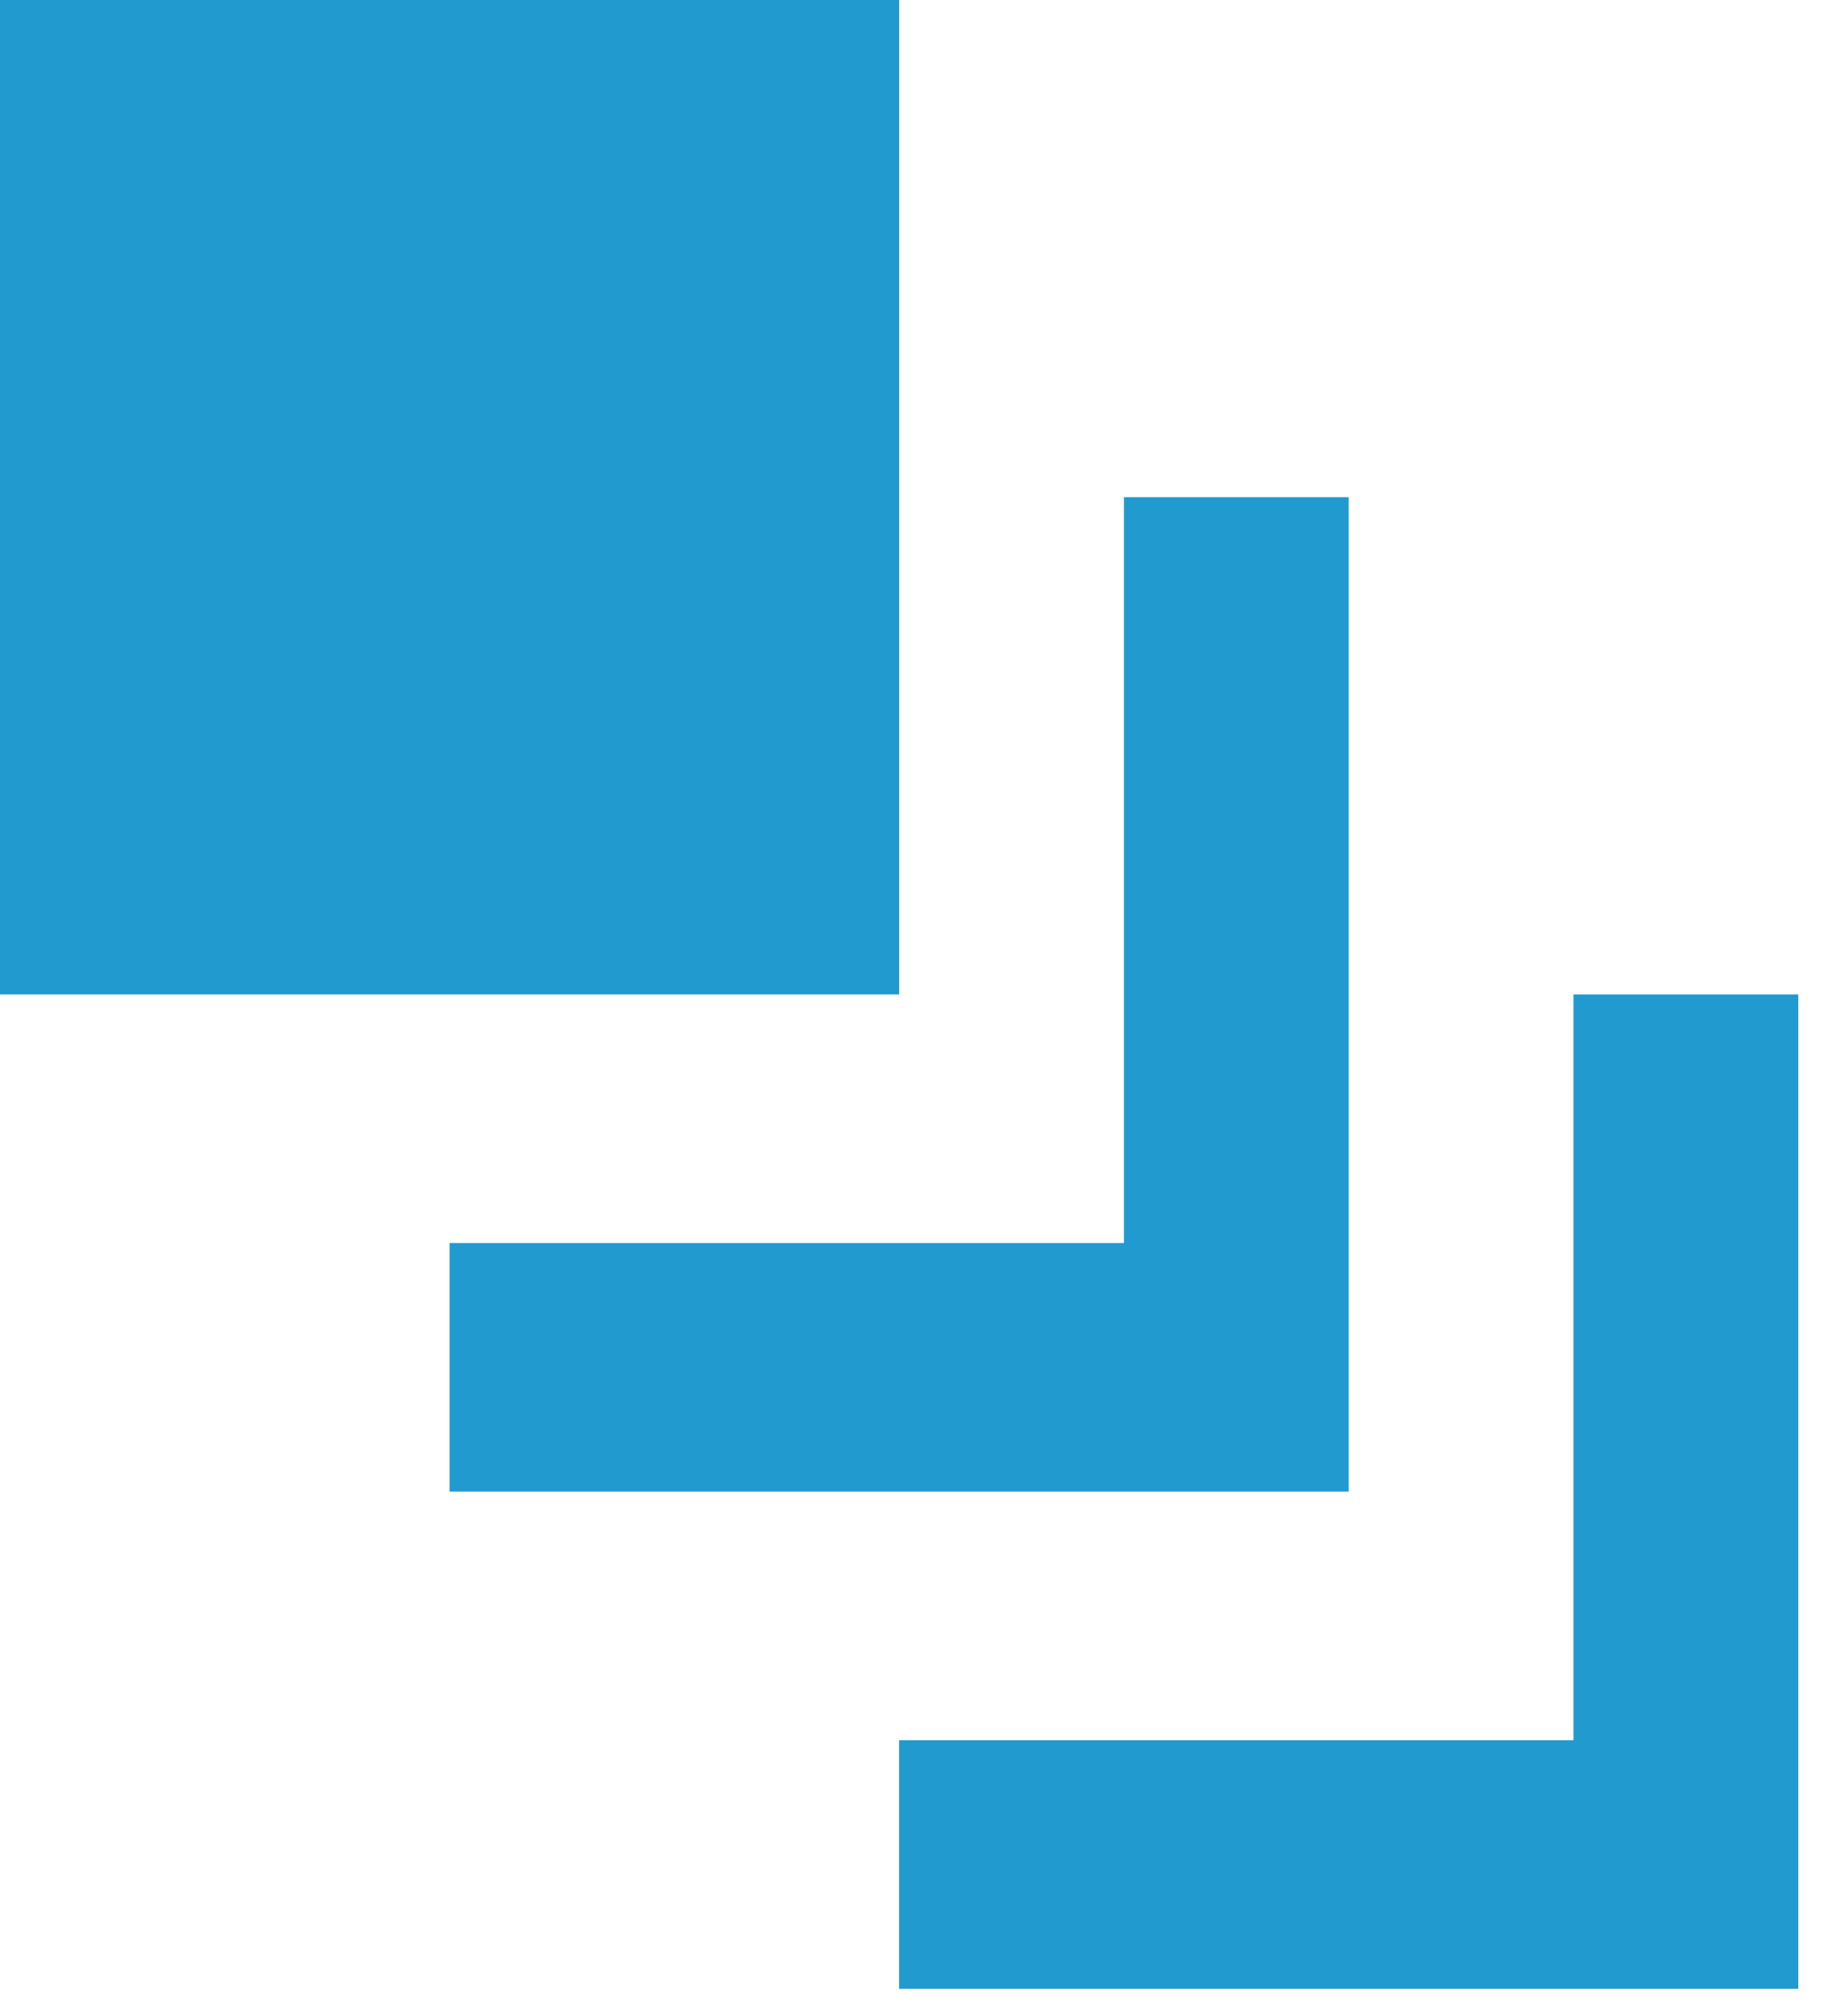 <svg width="30" height="33" viewBox="0 0 30 33" fill="none" xmlns="http://www.w3.org/2000/svg">
<path d="M0 0V16.278H14.724V0H0ZM18.405 8.139V20.347H7.362V24.416H22.086V8.139H18.405ZM25.767 16.278V28.486H14.724V32.555H29.448V16.278H25.767Z" fill="#219AD0"/>
</svg>
